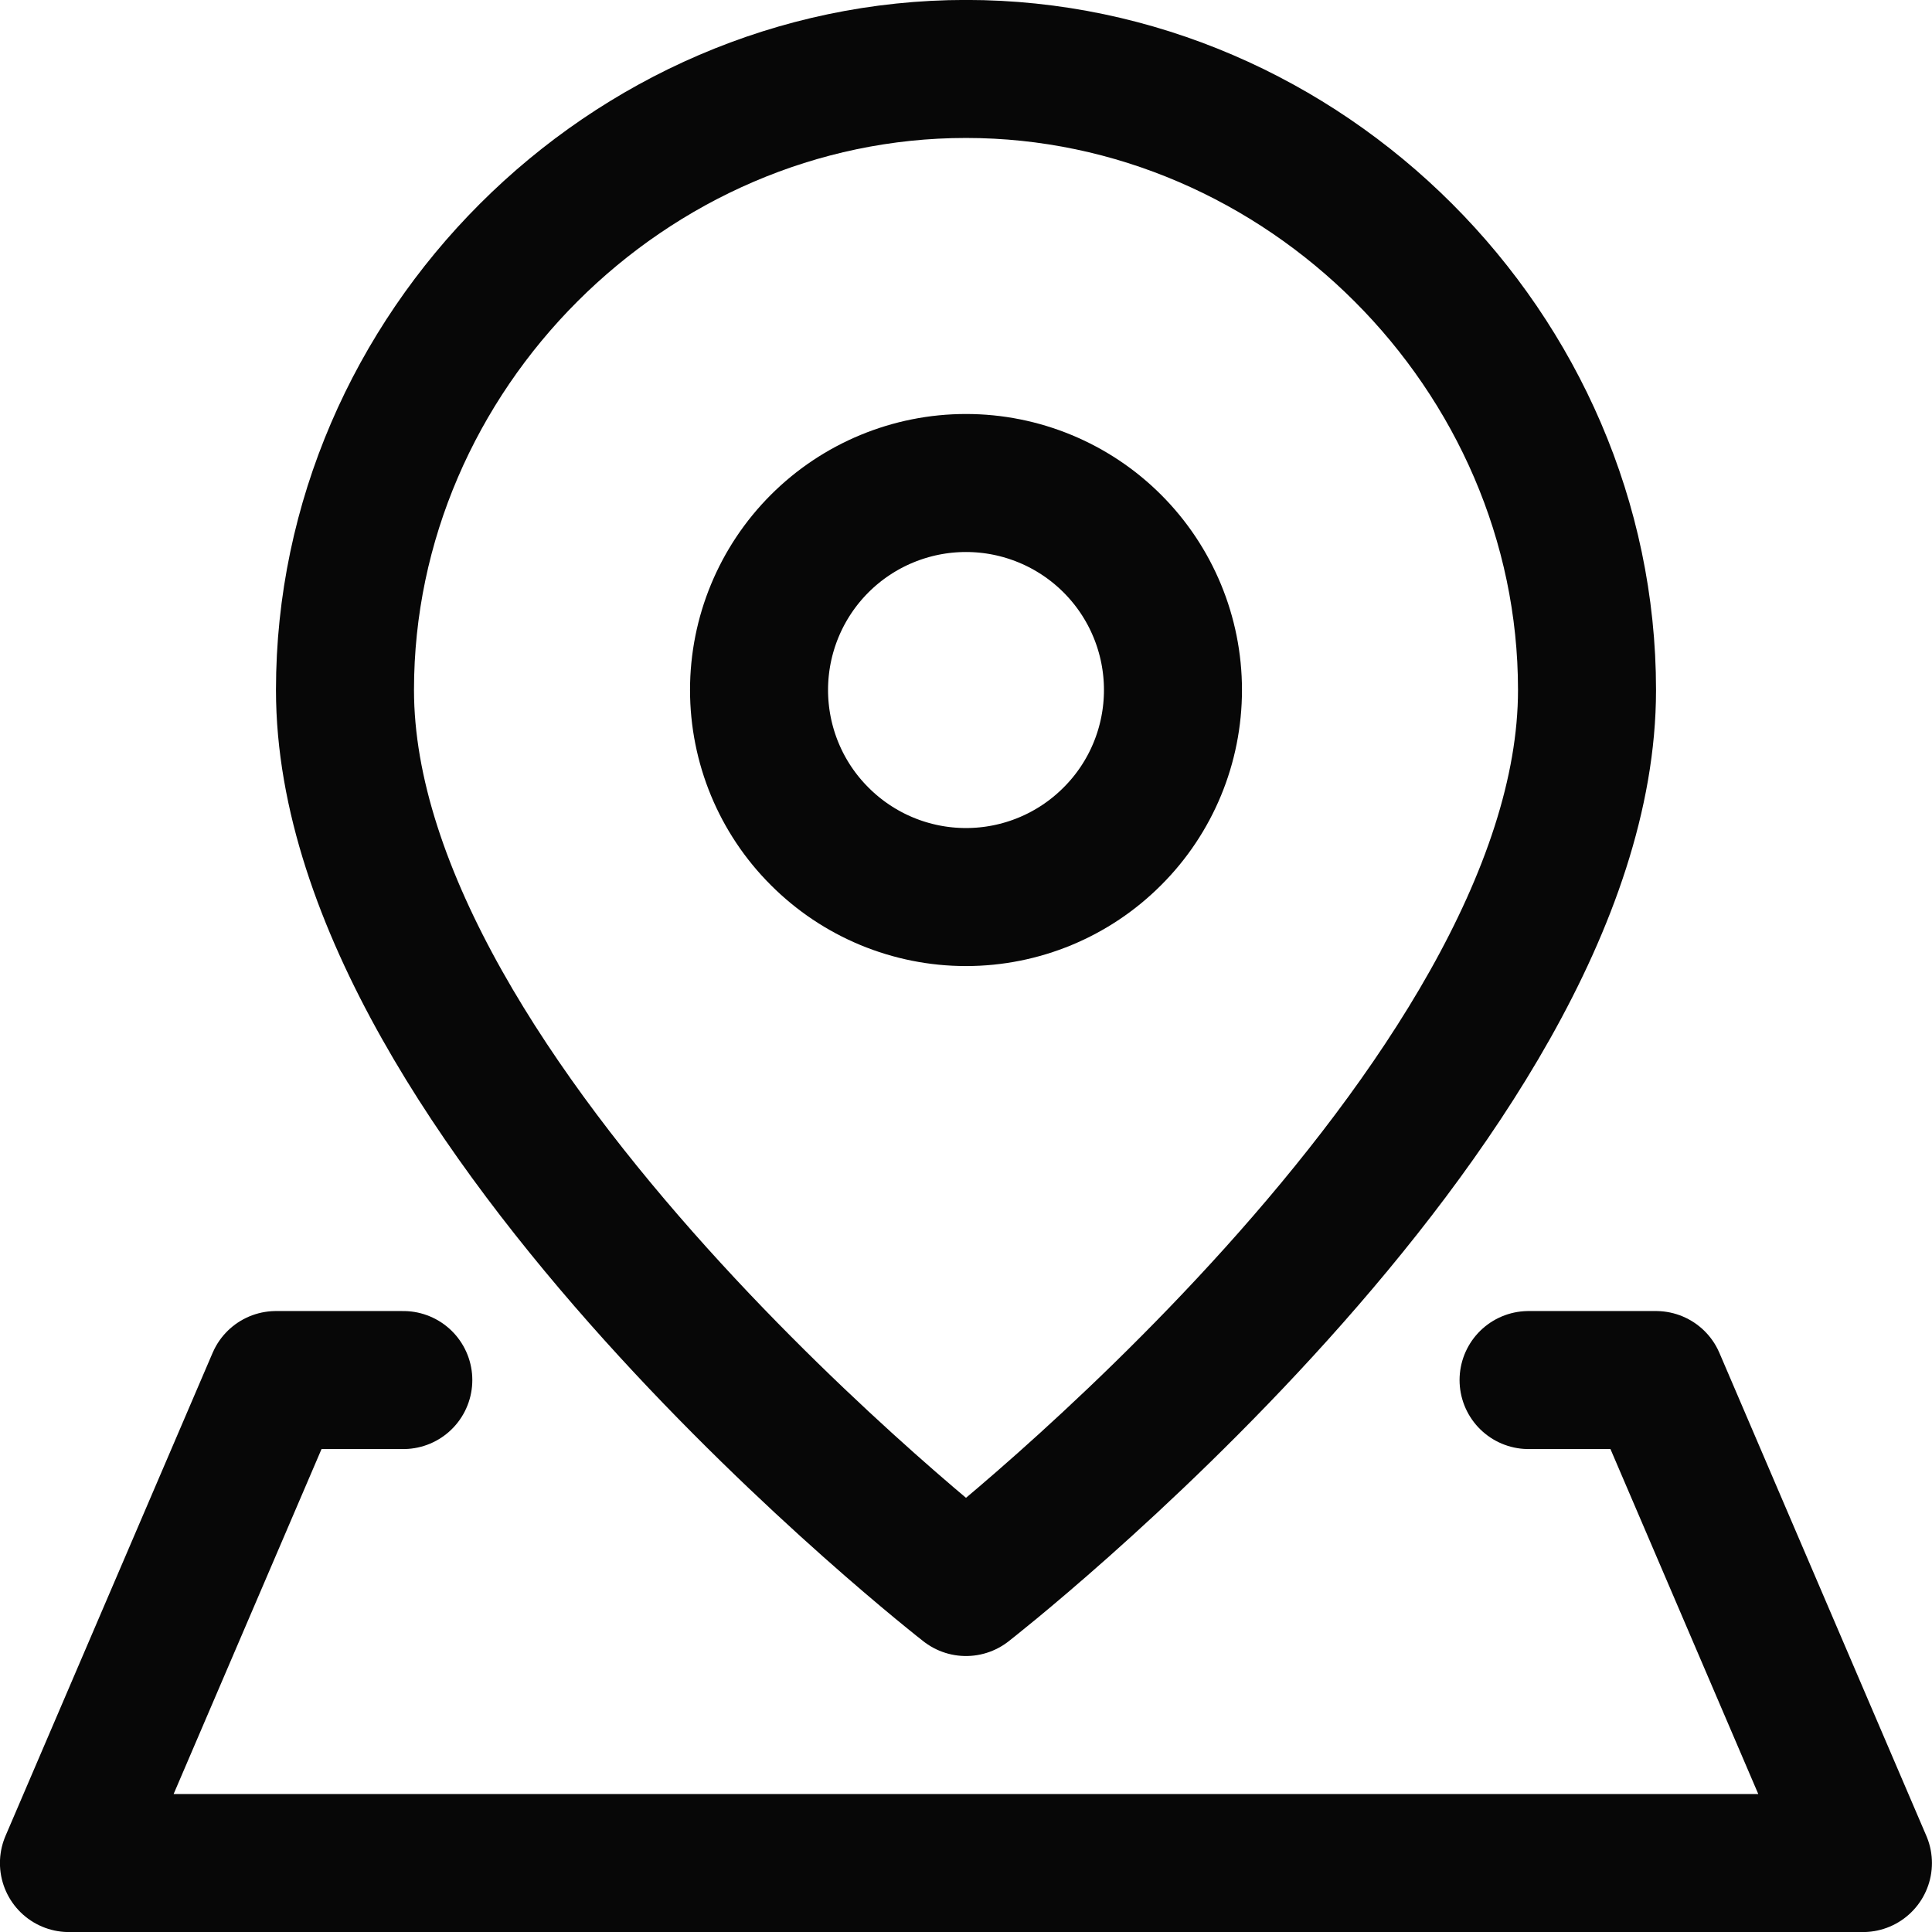 <svg width="16" height="16" viewBox="0 0 16 16" fill="none" xmlns="http://www.w3.org/2000/svg">
<g clip-path="url(#clip0_459_12206)">
<path d="M13.143 5.714C13.143 9.143 8 13.143 8 13.143C8 13.143 2.857 9.143 2.857 5.714C2.857 2.913 5.199 0.571 8 0.571C10.801 0.571 13.143 2.913 13.143 5.714Z" stroke="#070707" stroke-width="1.143" stroke-linecap="round" stroke-linejoin="round"/>
<path d="M12.659 11.429H13.714L15.428 15.429H0.571L2.286 11.429H3.34M8 7.429C8.455 7.429 8.891 7.248 9.212 6.926C9.534 6.605 9.714 6.169 9.714 5.714C9.714 5.26 9.534 4.824 9.212 4.502C8.891 4.181 8.455 4 8 4C7.545 4 7.109 4.181 6.788 4.502C6.466 4.824 6.286 5.26 6.286 5.714C6.286 6.169 6.466 6.605 6.788 6.926C7.109 7.248 7.545 7.429 8 7.429Z" stroke="#070707" stroke-width="1.143" stroke-linecap="round" stroke-linejoin="round"/>
</g>
<defs>
<clipPath id="clip0_459_12206">
<rect width="16" height="16" fill="white"/>
</clipPath>
</defs>
</svg>
